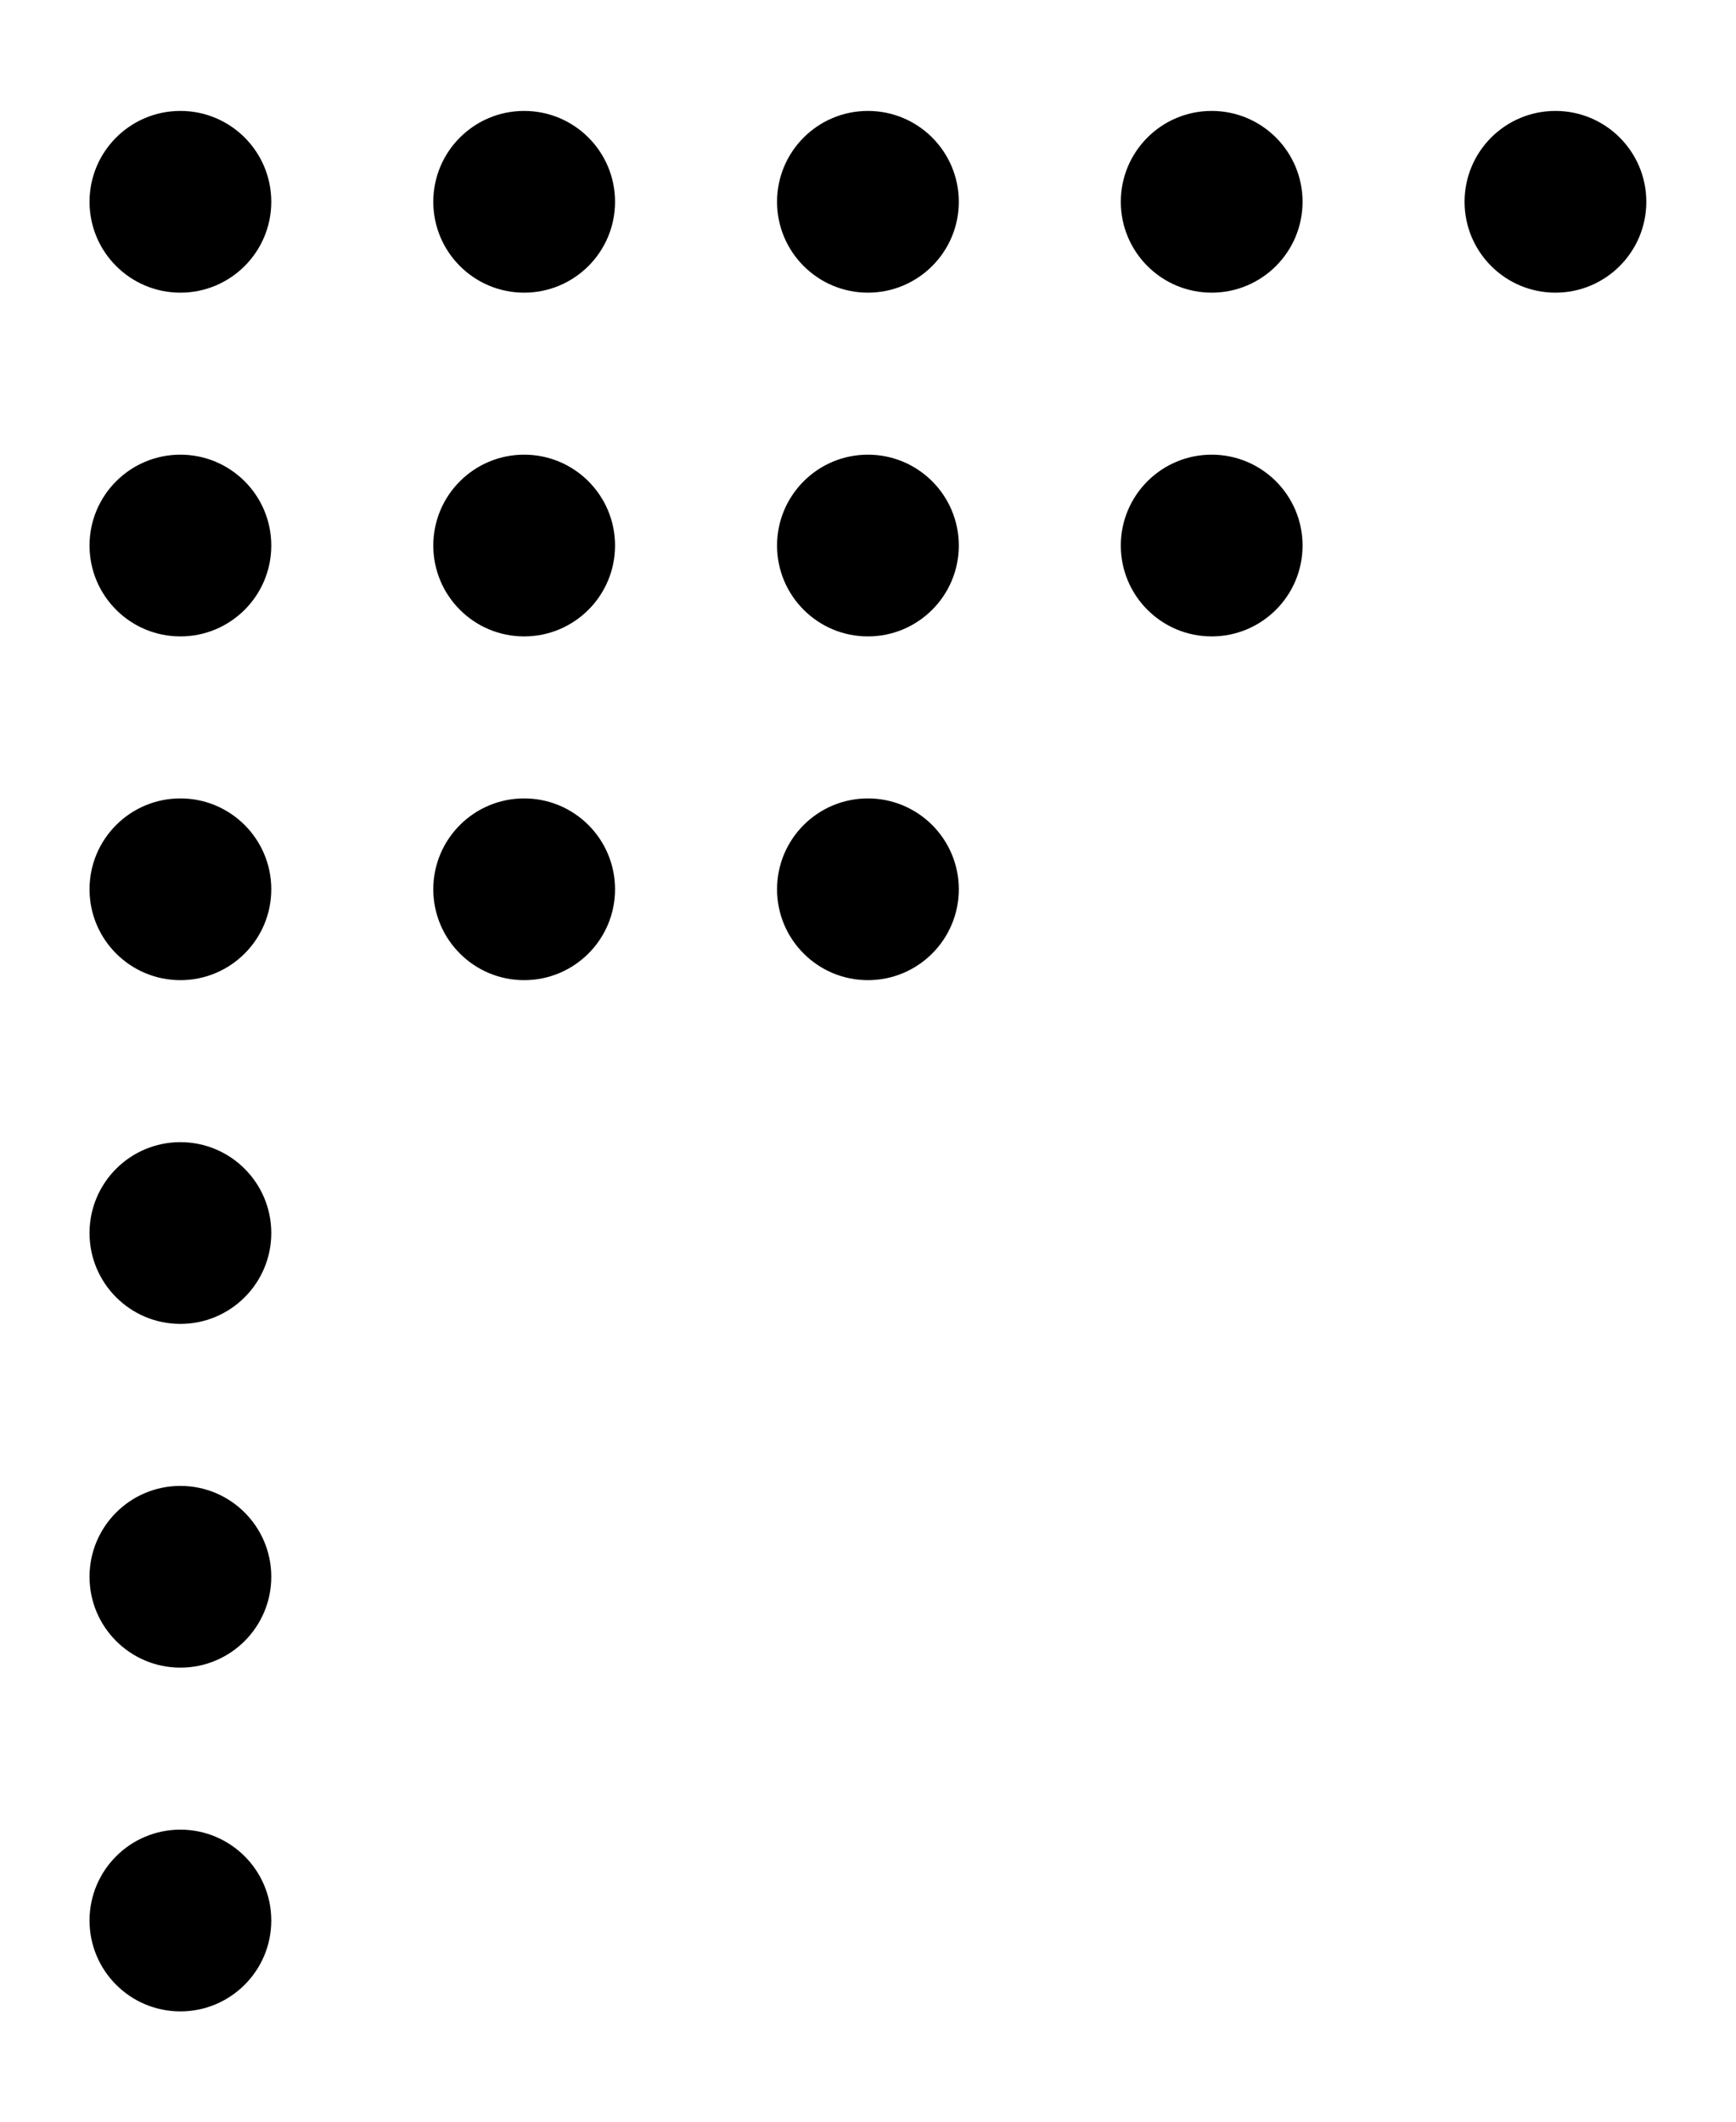 <svg xmlns="http://www.w3.org/2000/svg" width="81.8" height="100.0" viewBox="8.64 -9.55 91.82 110.00">
<g fill="none" stroke="black" stroke-width="0.028%" transform="translate(0, 90.909) scale(18.182, -18.182)">
<circle cx="1.00" cy="0.00" r="0.25" fill="black" />
<circle cx="1.00" cy="1.00" r="0.25" fill="black" />
<circle cx="1.00" cy="2.00" r="0.25" fill="black" />
<circle cx="1.00" cy="3.00" r="0.25" fill="black" />
<circle cx="2.00" cy="3.00" r="0.25" fill="black" />
<circle cx="3.00" cy="3.00" r="0.25" fill="black" />
<circle cx="1.00" cy="4.00" r="0.25" fill="black" />
<circle cx="2.00" cy="4.00" r="0.25" fill="black" />
<circle cx="3.00" cy="4.00" r="0.25" fill="black" />
<circle cx="4.00" cy="4.00" r="0.25" fill="black" />
<circle cx="1.00" cy="5.00" r="0.25" fill="black" />
<circle cx="2.00" cy="5.00" r="0.25" fill="black" />
<circle cx="3.00" cy="5.00" r="0.25" fill="black" />
<circle cx="4.00" cy="5.00" r="0.25" fill="black" />
<circle cx="5.00" cy="5.00" r="0.25" fill="black" />
</g>
</svg>